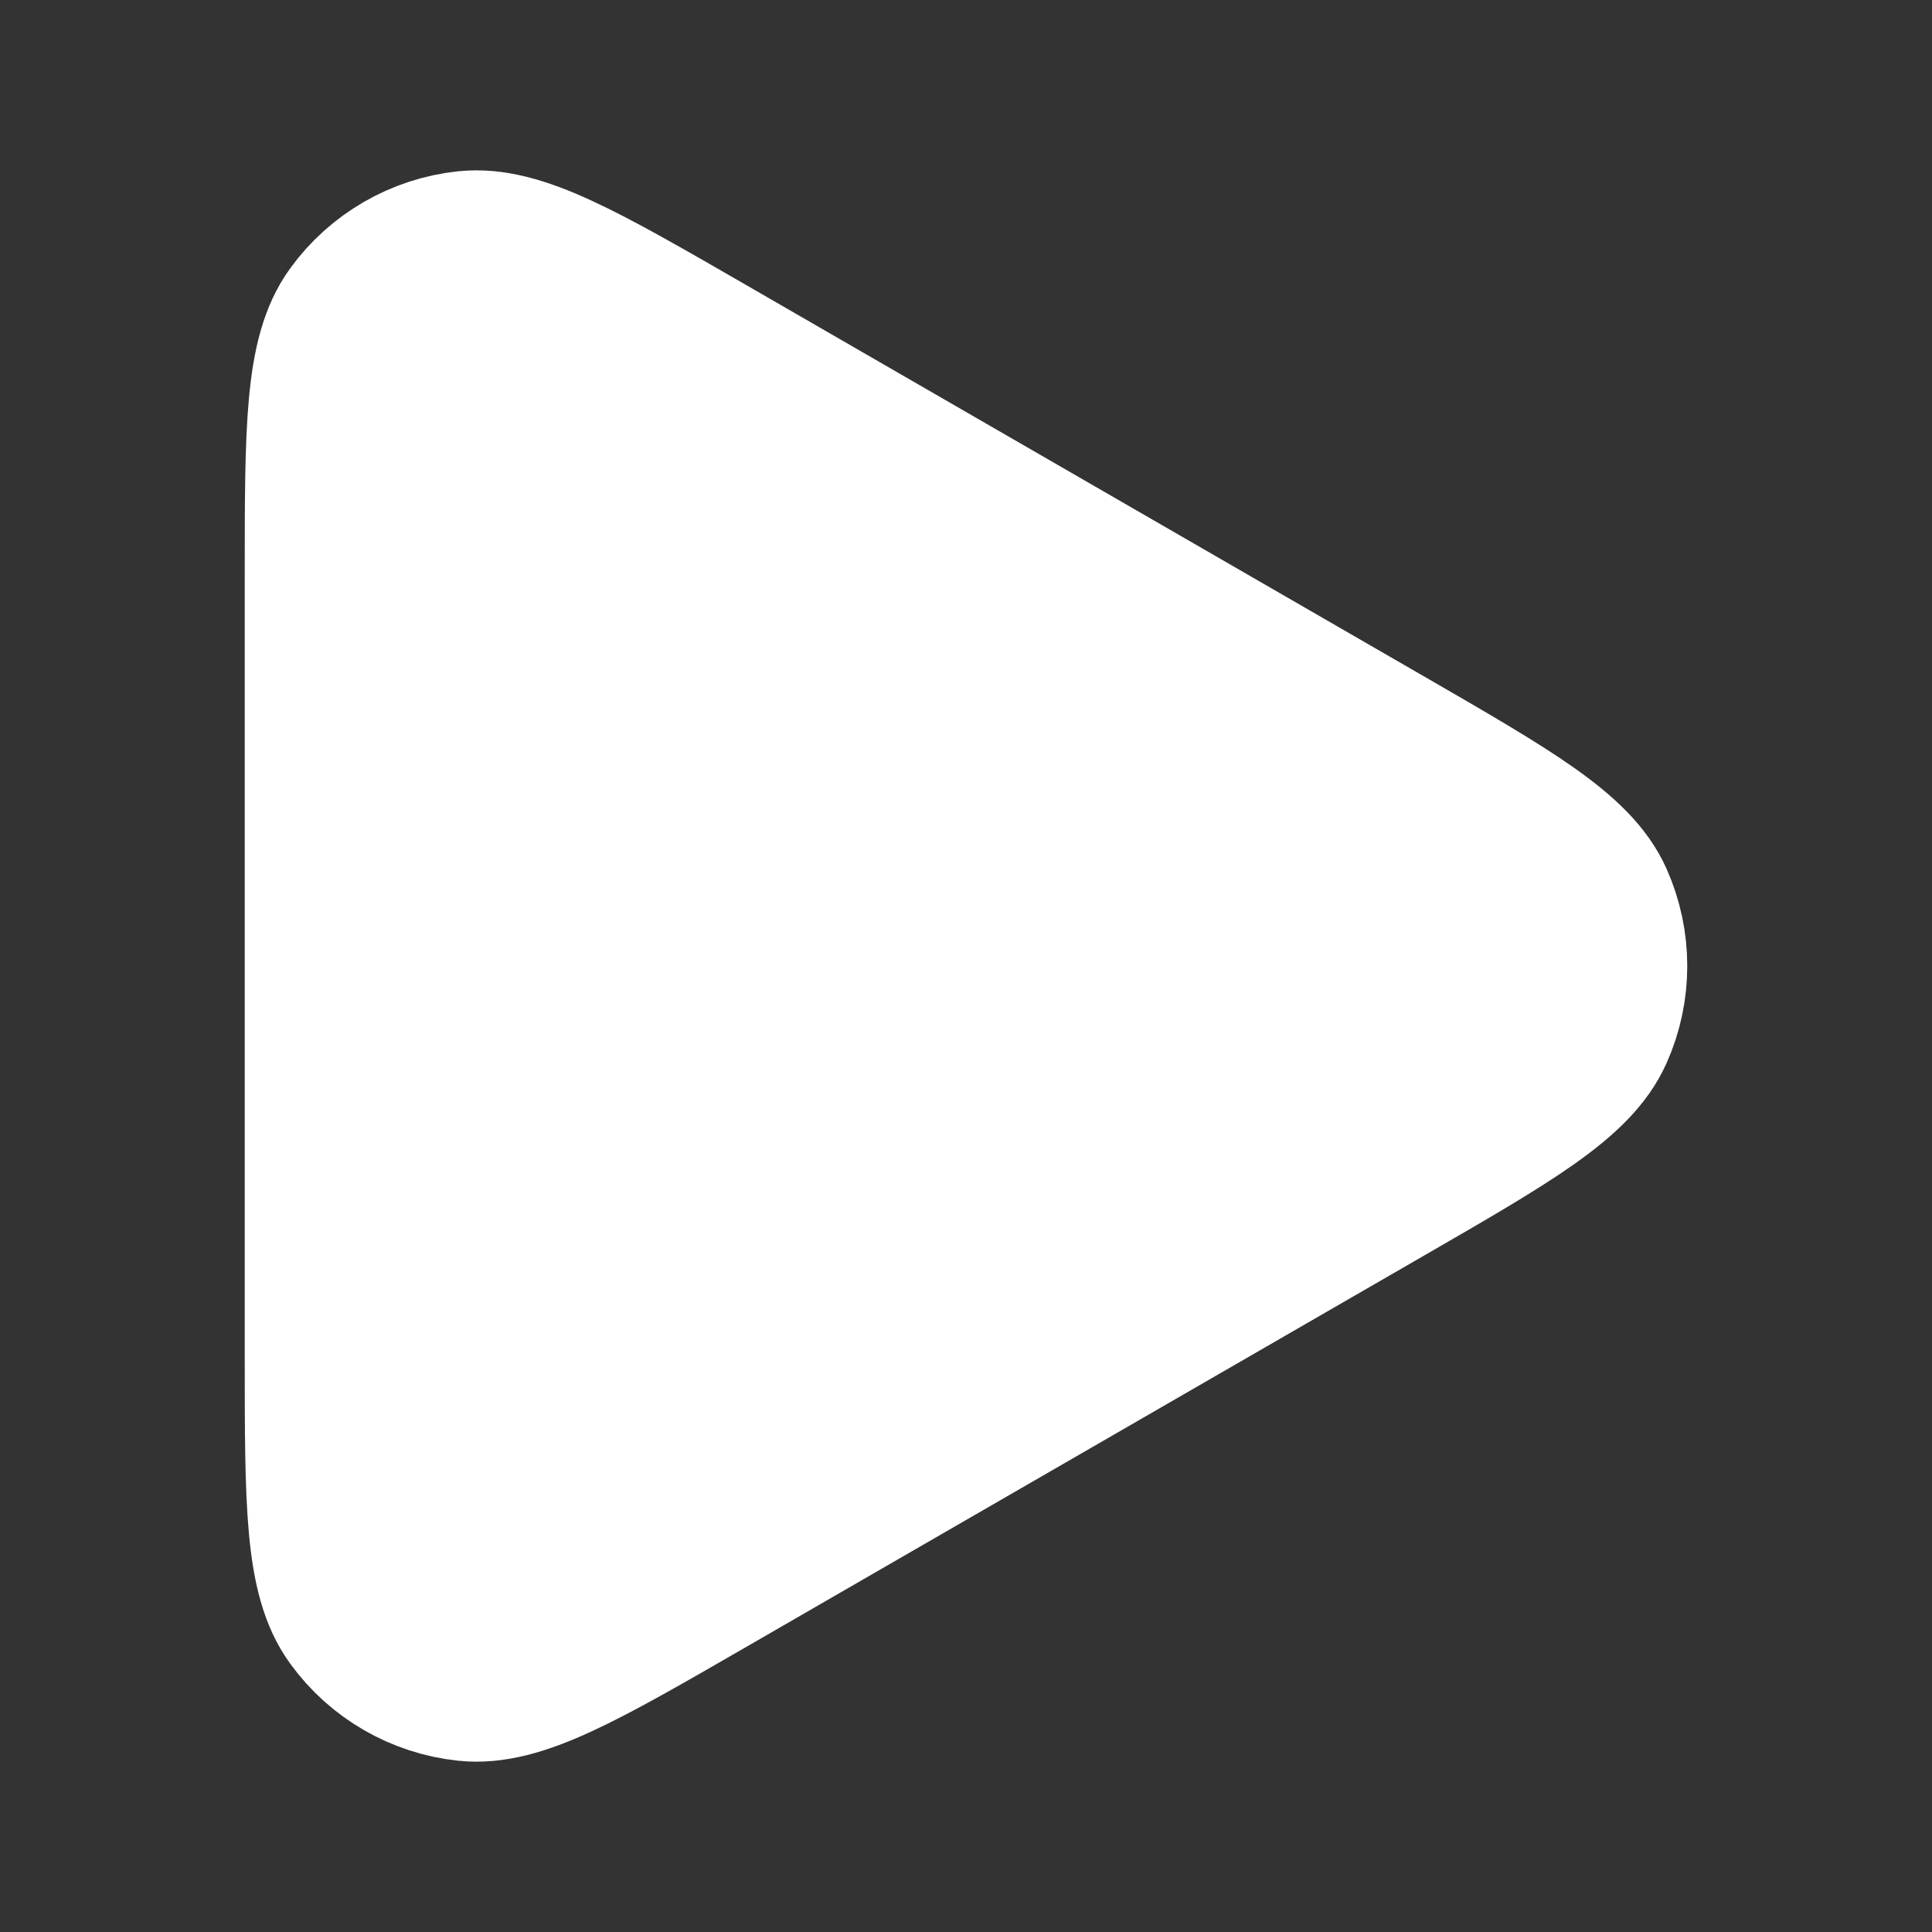 <svg width="25" height="25" viewBox="0 0 25 25" fill="none" xmlns="http://www.w3.org/2000/svg">
<rect x="0" y="0" width="25" height="25" fill="#333333" stroke="none"/>
<path d="M4.167 7.448L4.167 17.552L4.167 17.552C4.167 19.447 4.167 20.394 4.565 20.941C4.912 21.419 5.445 21.727 6.032 21.789C6.706 21.86 7.526 21.386 9.167 20.439L17.917 15.387C19.558 14.44 20.378 13.966 20.653 13.347C20.893 12.808 20.893 12.192 20.653 11.652C20.378 11.034 19.558 10.561 17.919 9.614L17.917 9.613L9.167 4.561C7.526 3.614 6.706 3.141 6.032 3.211C5.445 3.273 4.912 3.581 4.565 4.059C4.167 4.606 4.167 5.554 4.167 7.448L4.167 7.448Z" fill="white" stroke="white" stroke-width="2" stroke-linecap="round" stroke-linejoin="round"/>
</svg>
